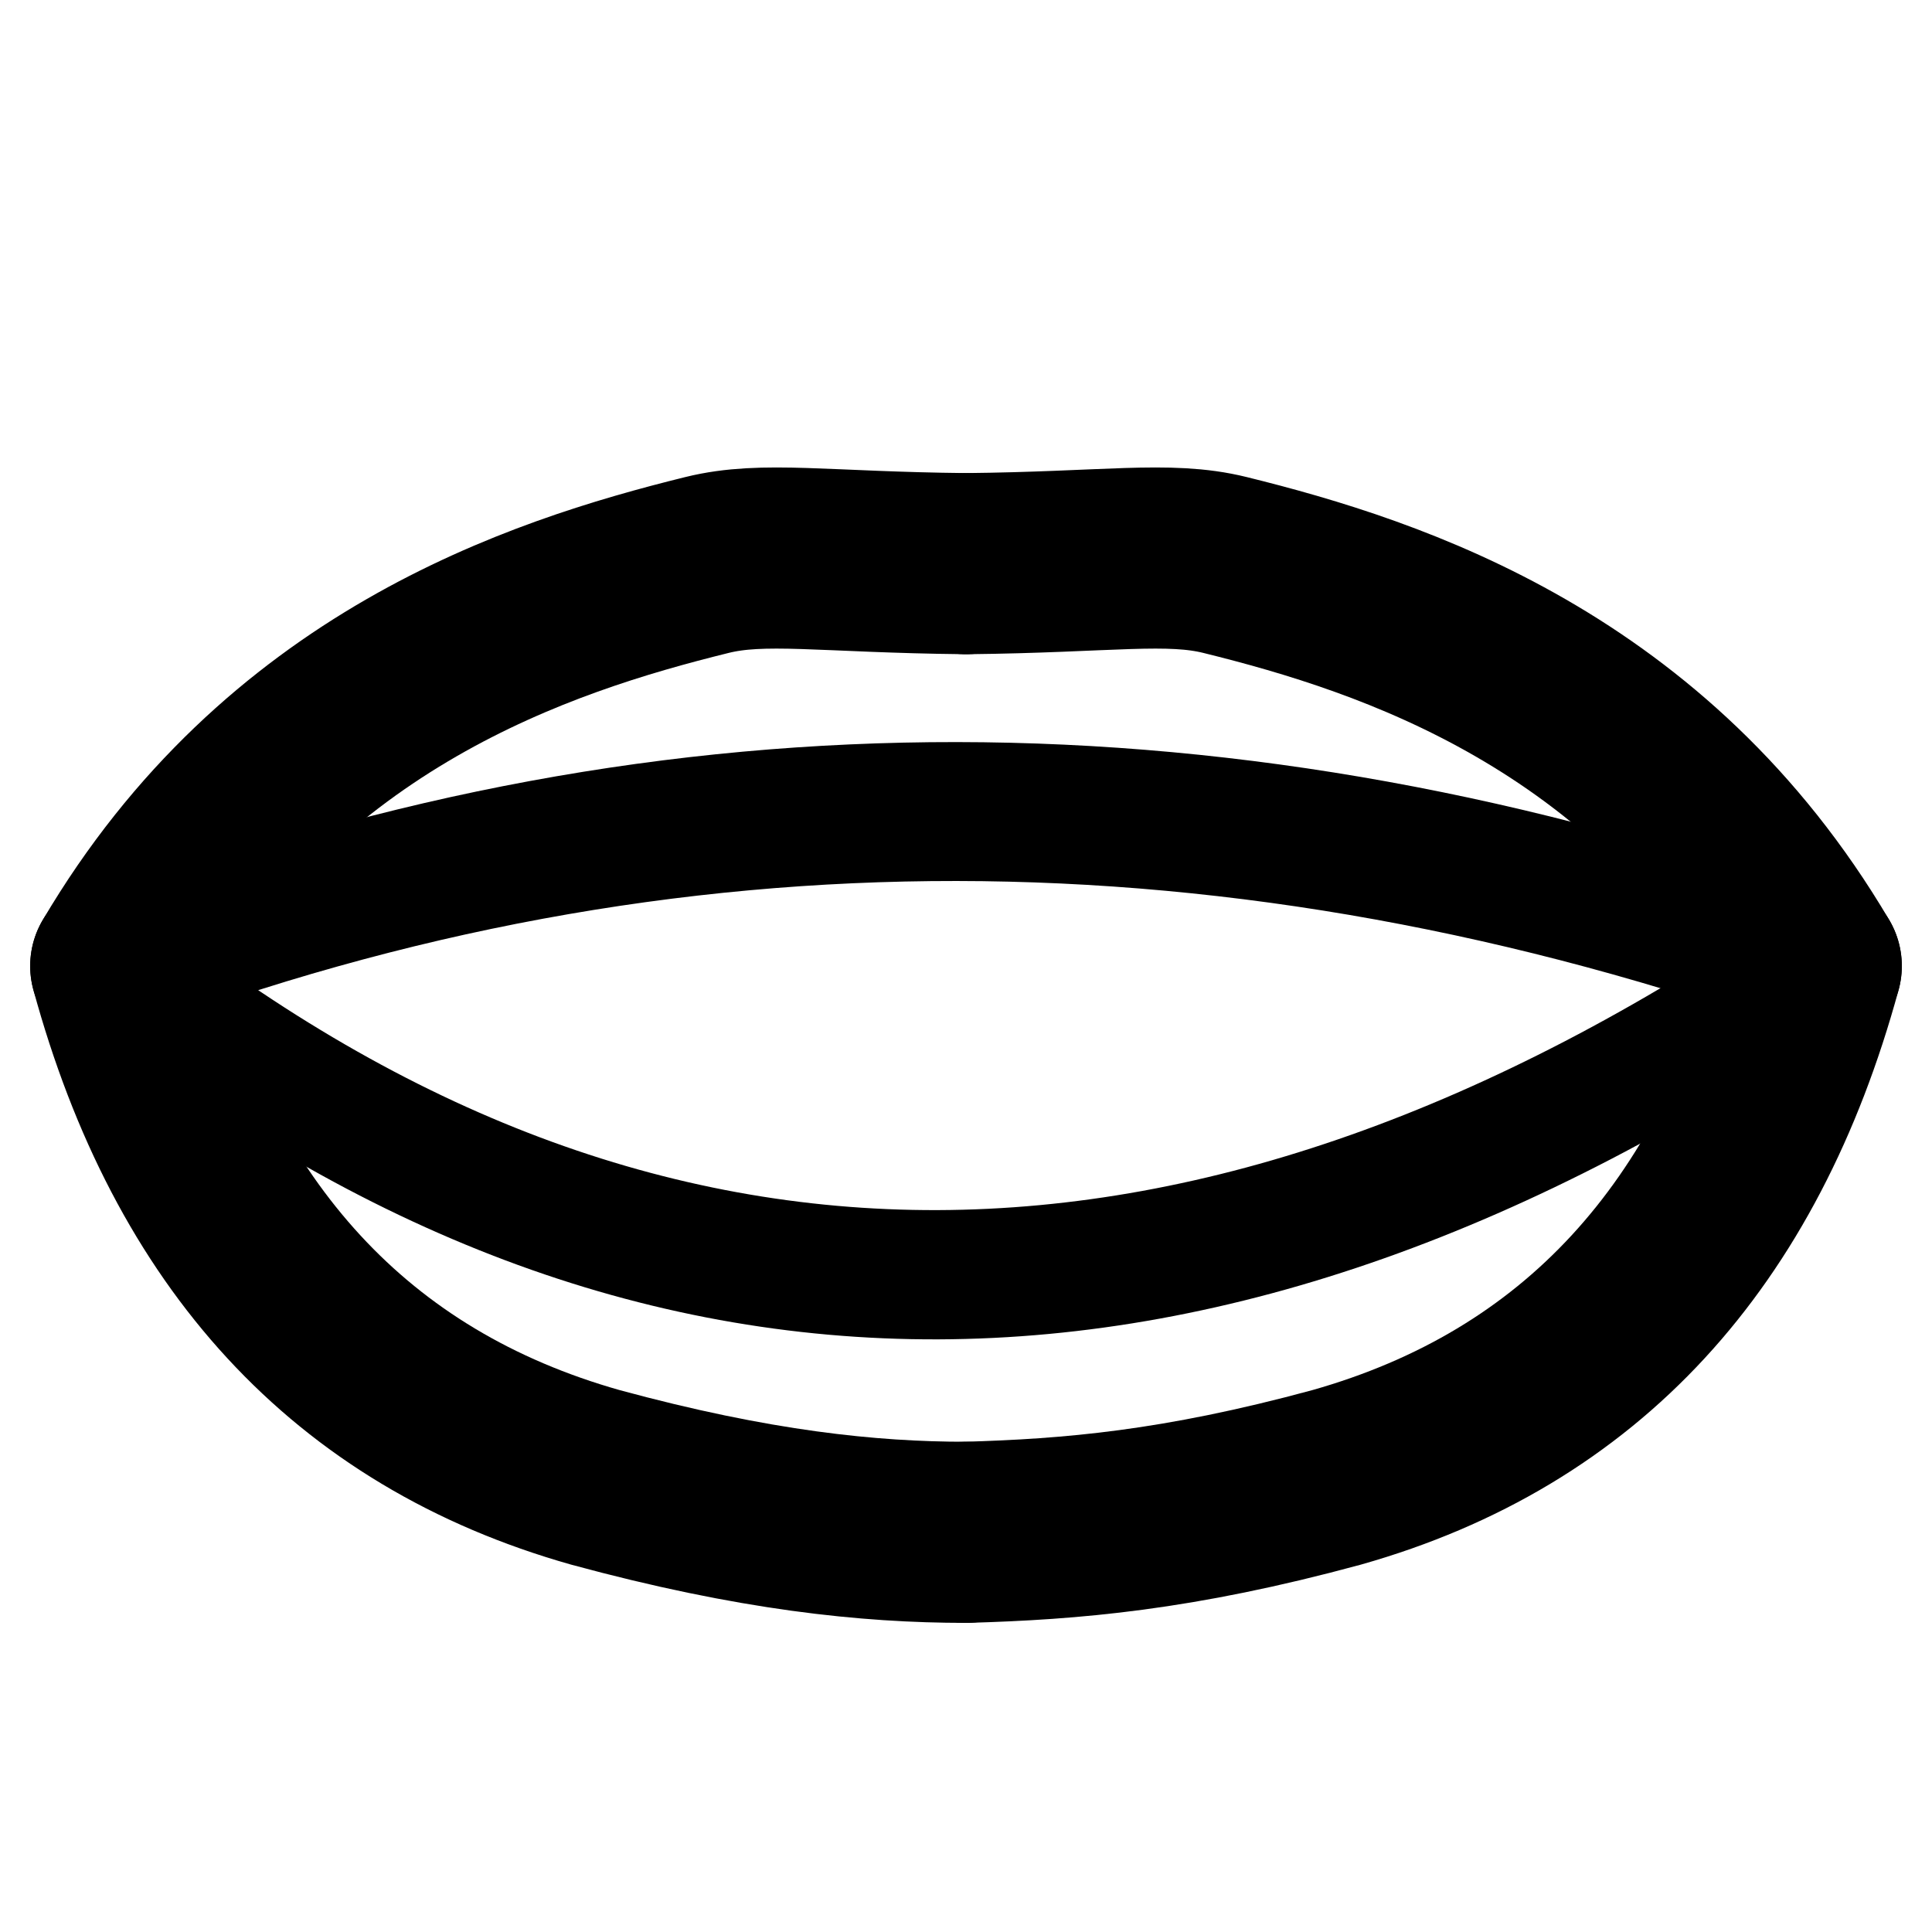 <?xml version="1.0" encoding="UTF-8" standalone="no"?>
<!DOCTYPE svg PUBLIC "-//W3C//DTD SVG 1.1//EN" "http://www.w3.org/Graphics/SVG/1.1/DTD/svg11.dtd">
<svg width="100%" height="100%" viewBox="0 0 16 16" version="1.1" xmlns="http://www.w3.org/2000/svg" xmlns:xlink="http://www.w3.org/1999/xlink" xml:space="preserve" xmlns:serif="http://www.serif.com/" style="fill-rule:evenodd;clip-rule:evenodd;stroke-linecap:round;stroke-linejoin:round;stroke-miterlimit:1.5;">
    <path d="M1,8C2.346,5.719 4.453,5.025 5.855,4.679C6.324,4.563 6.824,4.656 8,4.668" style="fill:none;stroke:black;stroke-width:1.5px;"/>
    <g transform="matrix(-1,0,0,1,16,-1.77636e-15)">
        <path d="M1,8C2.346,5.719 4.453,5.025 5.855,4.679C6.324,4.563 6.824,4.656 8,4.668" style="fill:none;stroke:black;stroke-width:1.5px;"/>
    </g>
    <path d="M1,8C1.609,10.233 2.905,11.662 4.931,12.235C6.245,12.592 7.196,12.69 8,12.69" style="fill:none;stroke:black;stroke-width:1.5px;"/>
    <g transform="matrix(-1,0,0,1,16,0)">
        <path d="M1,8C1.609,10.233 2.905,11.662 4.931,12.235C6.245,12.592 7.128,12.665 8,12.69" style="fill:none;stroke:black;stroke-width:1.5px;"/>
    </g>
    <g transform="matrix(1,0,0,1.151,0,-1.206)">
        <path d="M1,8C5.354,10.987 10.027,10.932 15,8" style="fill:none;stroke:black;stroke-width:0.93px;"/>
    </g>
    <g transform="matrix(1,0,0,1.403,0,-3.221)">
        <path d="M1,8C5.563,6.774 10.231,6.789 15,8" style="fill:none;stroke:black;stroke-width:0.82px;"/>
    </g>
</svg>
